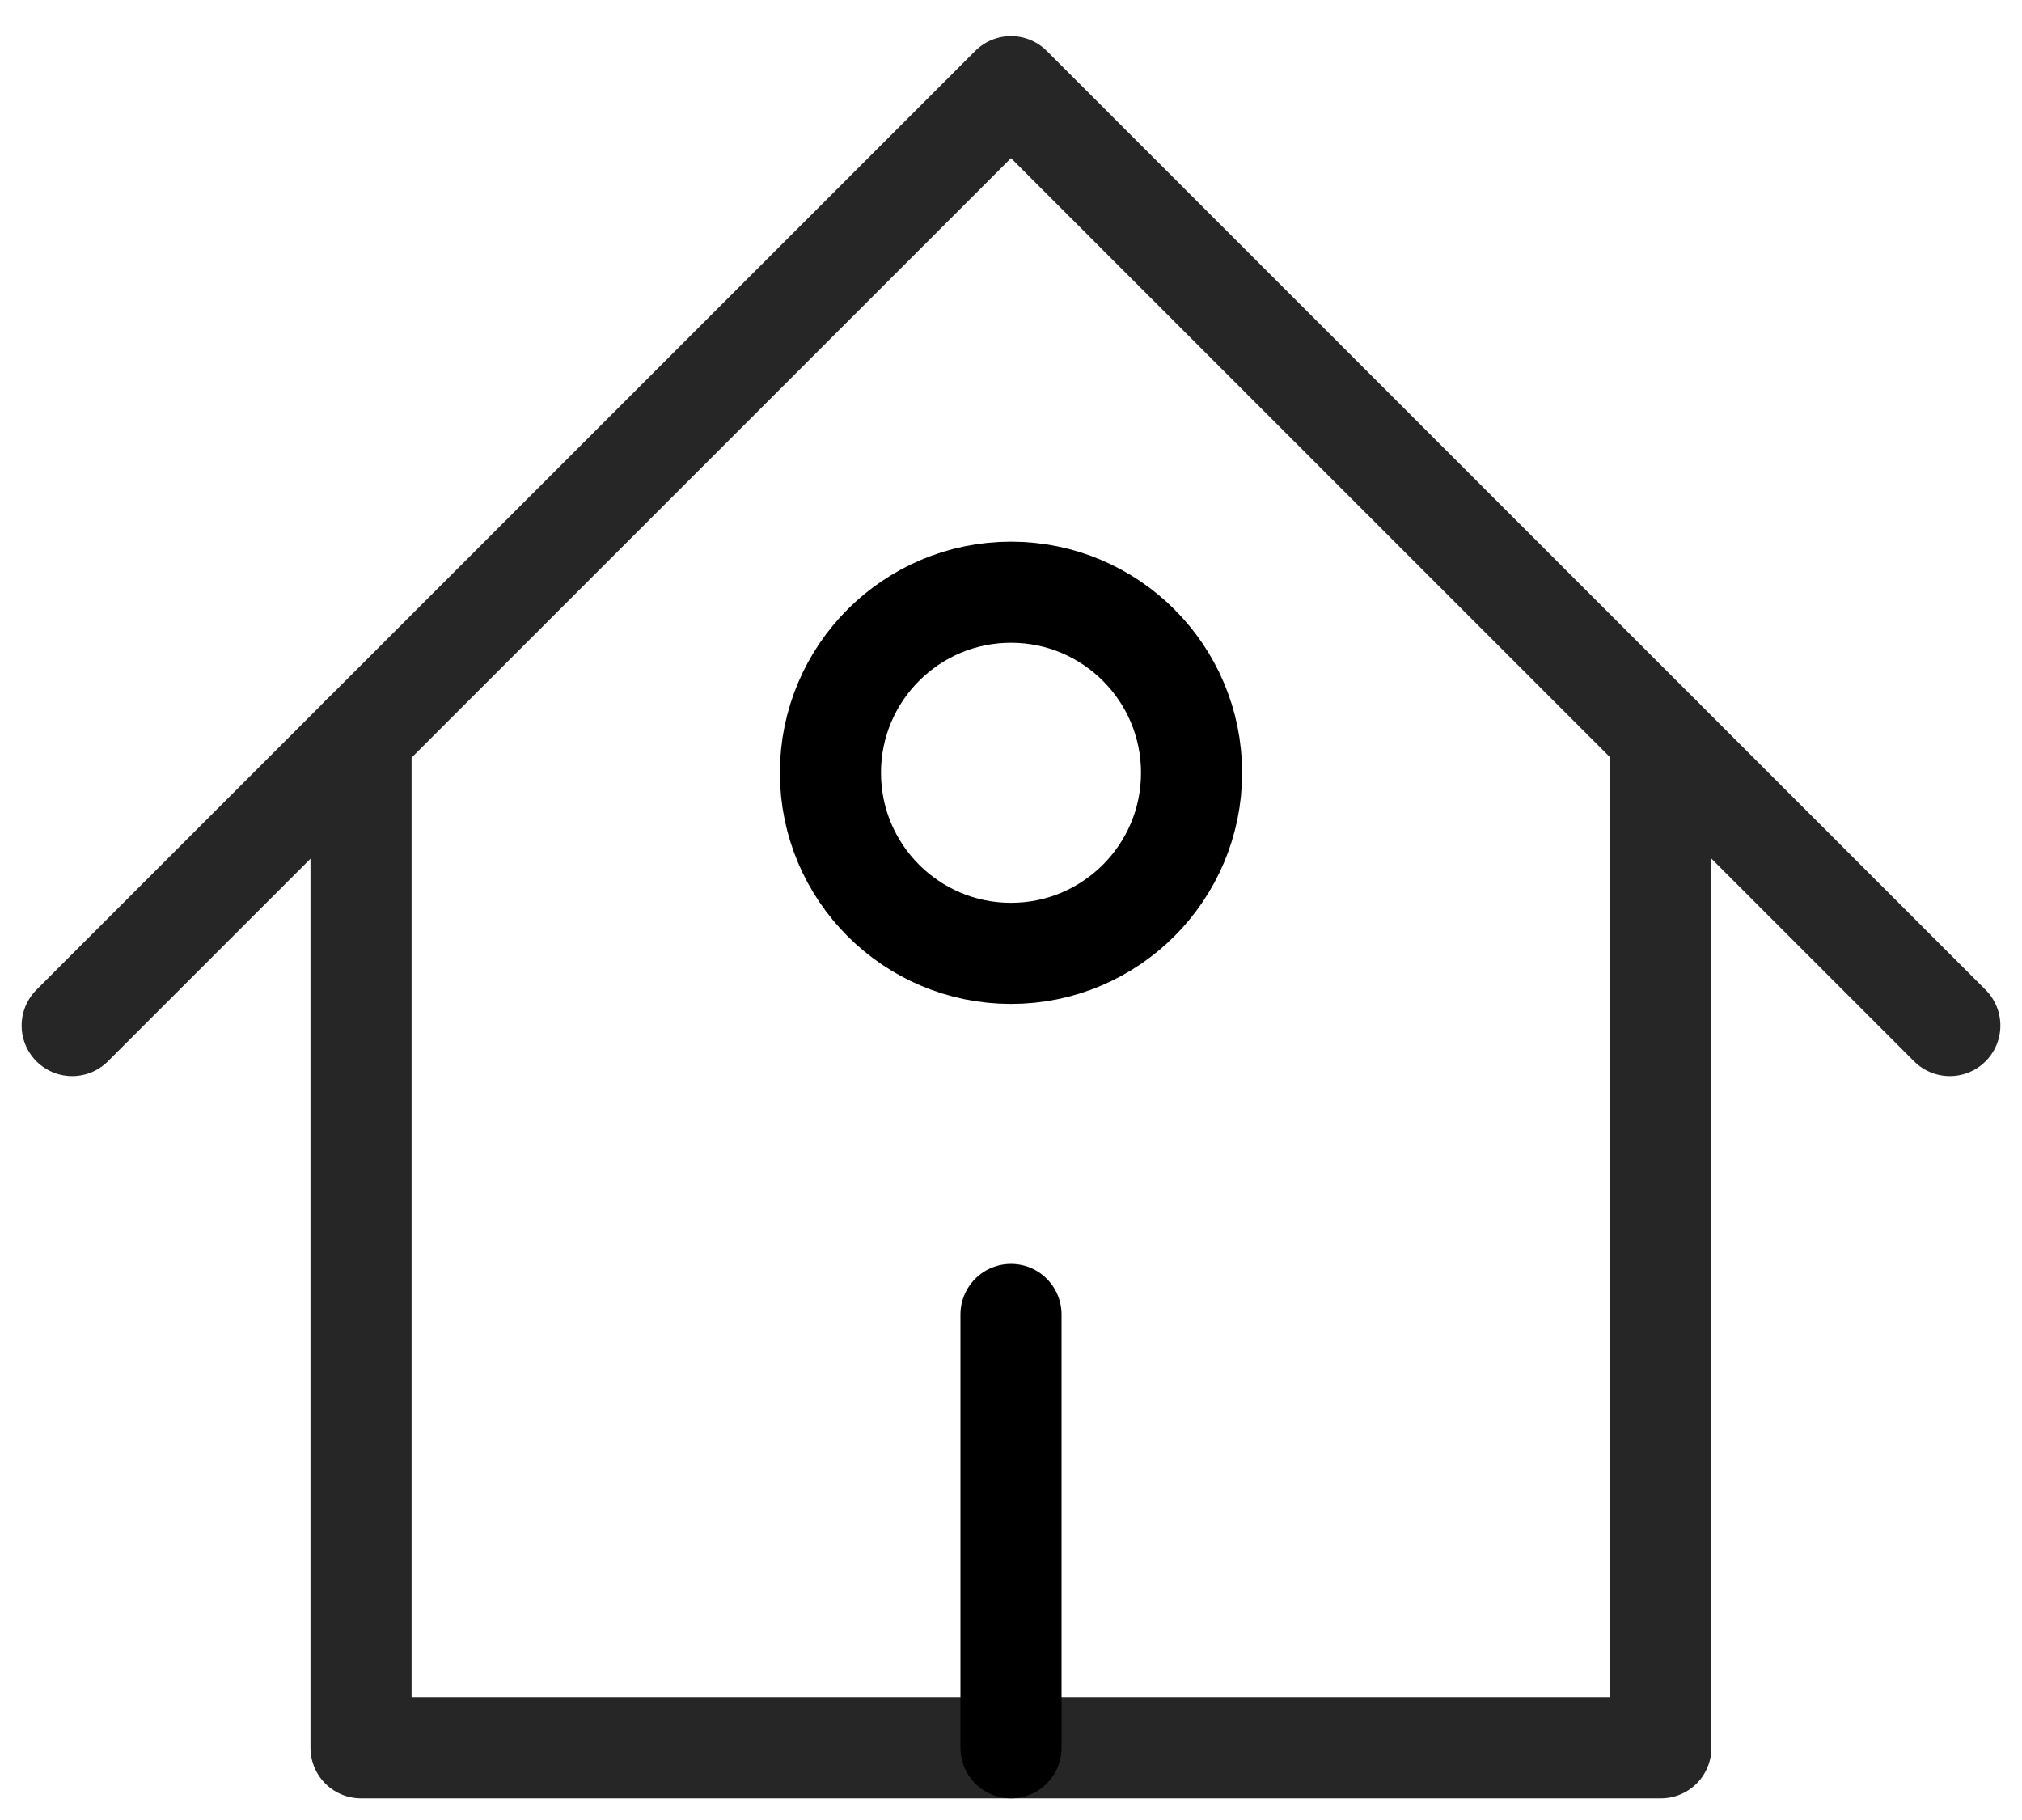 <svg width="20" height="18" viewBox="0 0 20 18" fill="none" xmlns="http://www.w3.org/2000/svg">
<path d="M0.714 10.143L10 0.857L19.286 10.143" stroke="#262626" stroke-linecap="round" stroke-linejoin="round"/>
<path d="M3.571 7.286V17.286H16.428V7.286" stroke="#262626" stroke-linecap="round" stroke-linejoin="round"/>
<path d="M10 17.286V13" stroke="#000001" stroke-linecap="round" stroke-linejoin="round"/>
<path d="M10 9.429C10.986 9.429 11.786 8.629 11.786 7.643C11.786 6.657 10.986 5.857 10 5.857C9.014 5.857 8.214 6.657 8.214 7.643C8.214 8.629 9.014 9.429 10 9.429Z" stroke="#000001" stroke-linecap="round" stroke-linejoin="round"/>
</svg>
